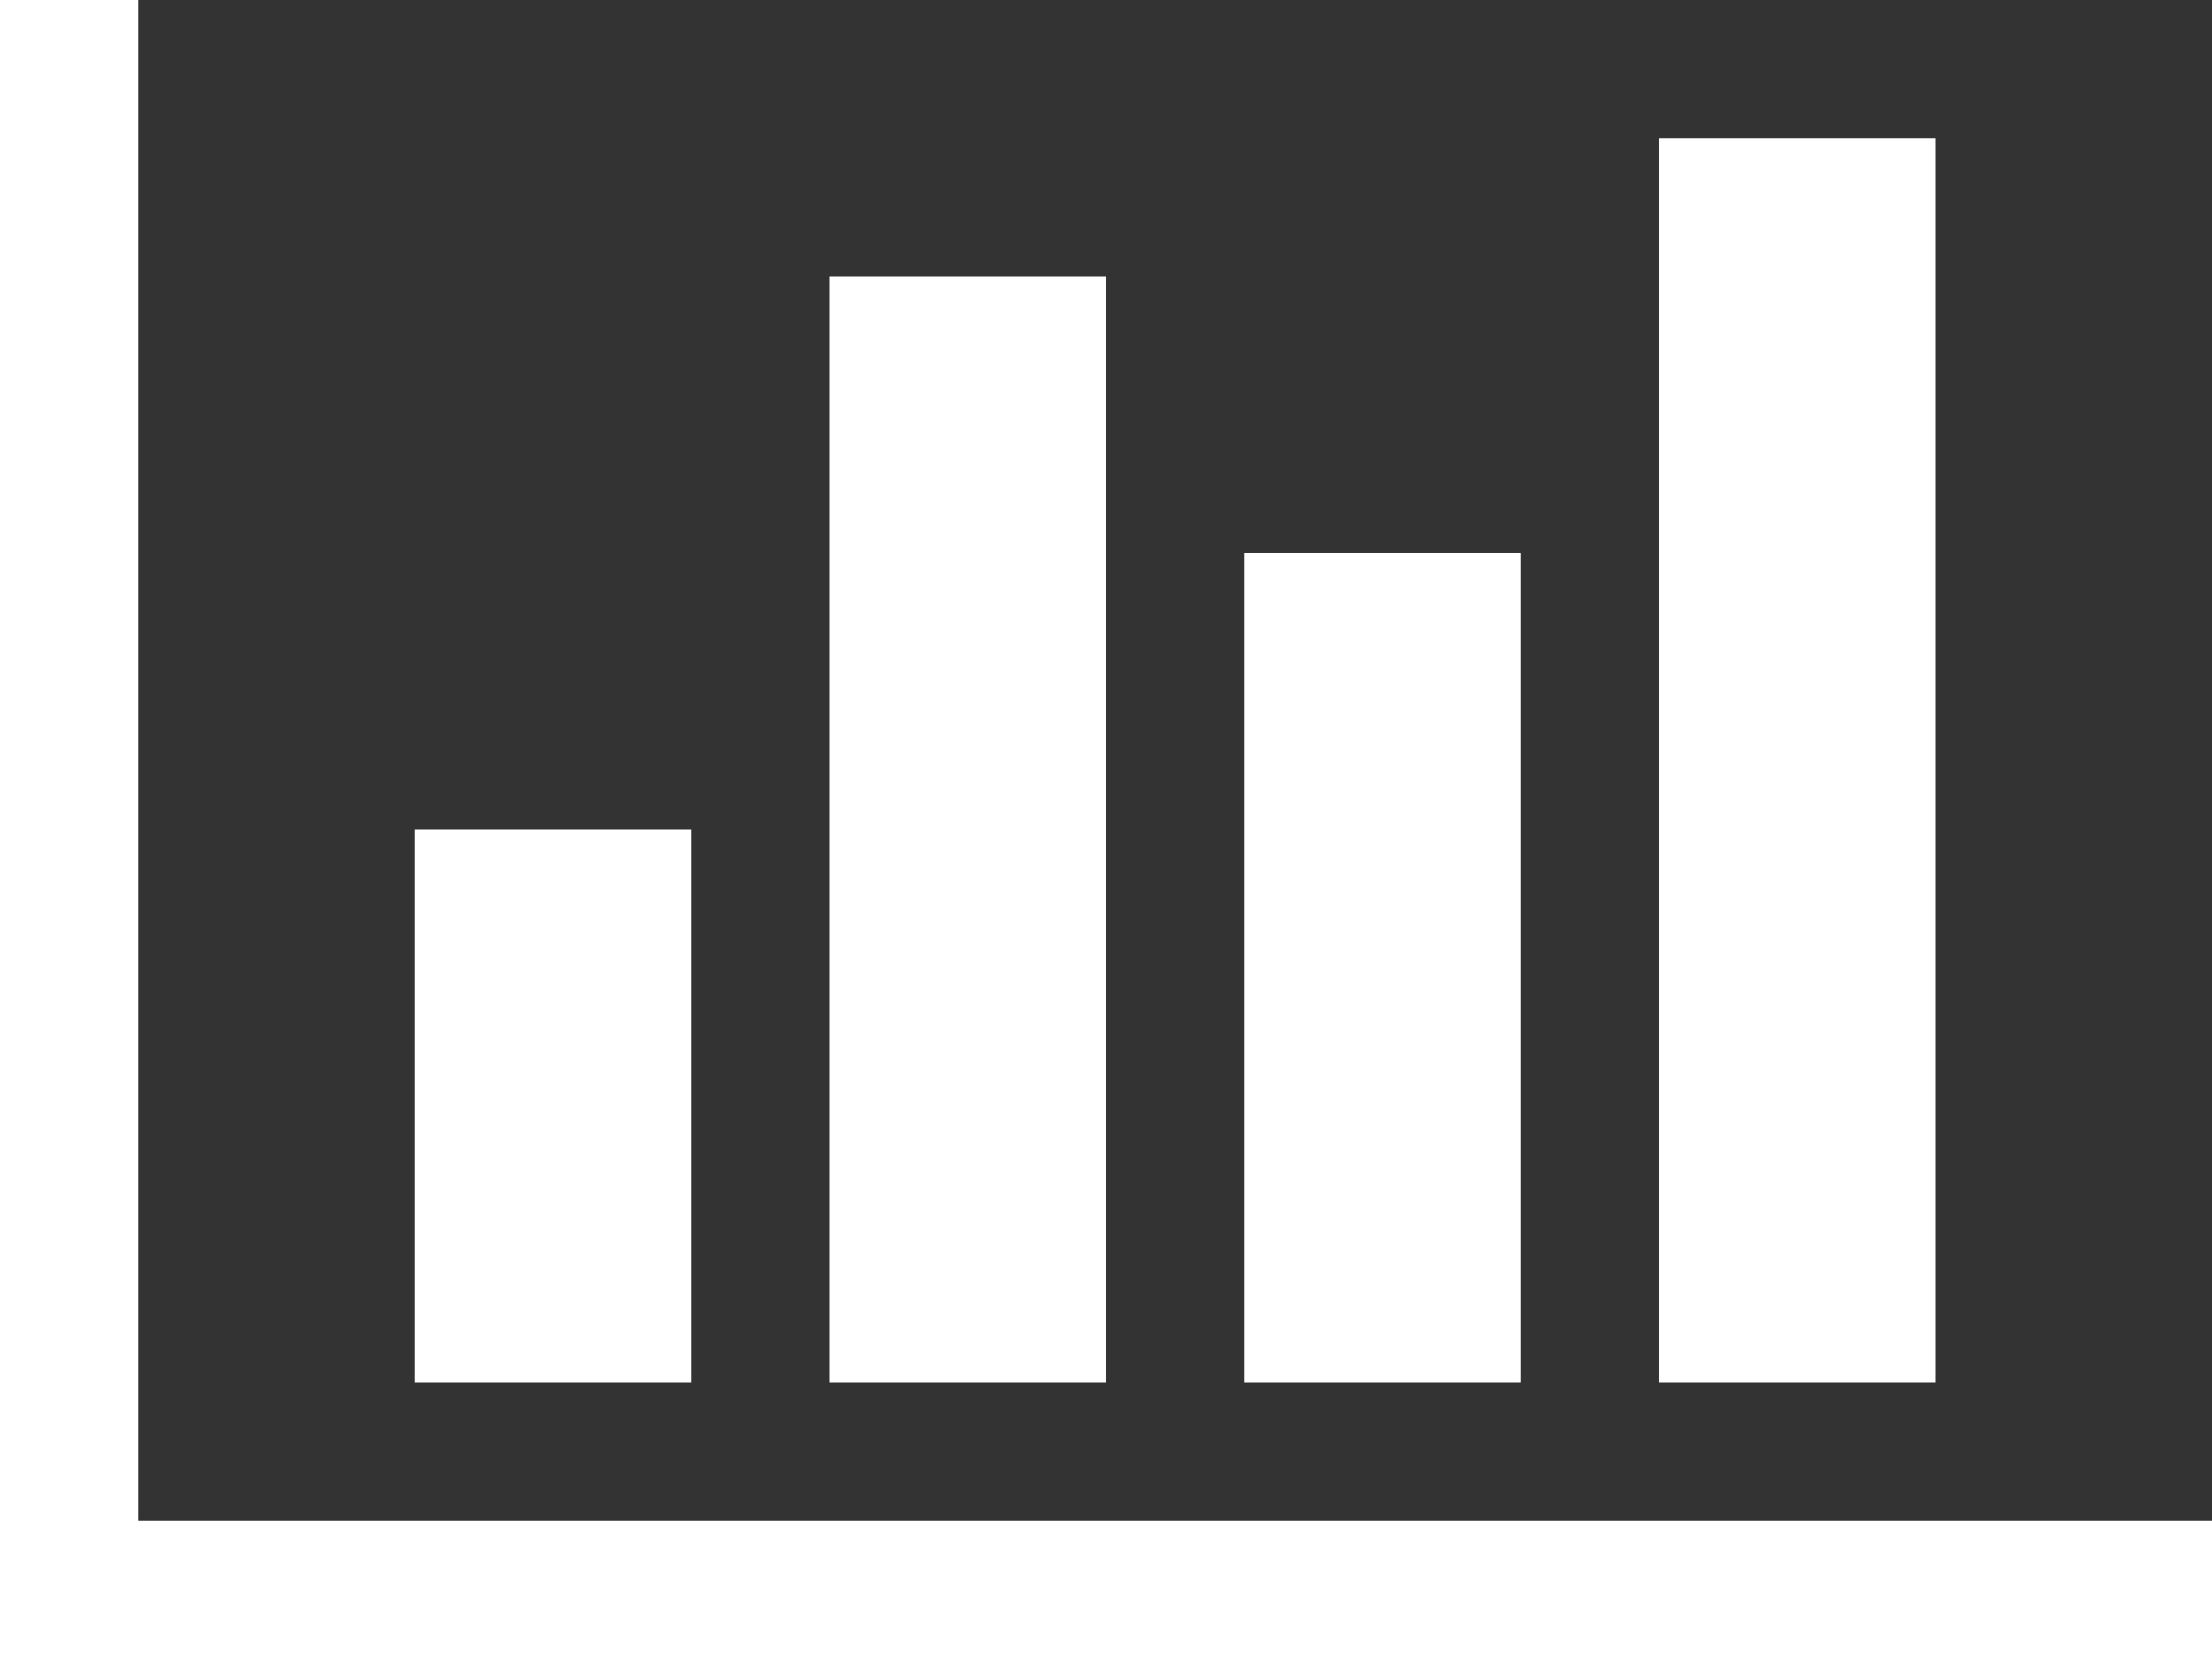 <?xml version="1.0" encoding="UTF-8" standalone="no"?>
<svg width="16px" height="12px" viewBox="0 0 16 12" version="1.1" xmlns="http://www.w3.org/2000/svg" xmlns:xlink="http://www.w3.org/1999/xlink" xmlns:sketch="http://www.bohemiancoding.com/sketch/ns">
    <rect x="0" y="0" width="16" height="12" fill="#333333" stroke="none"/>
    <!-- Generator: Sketch 3.3.3 (12081) - http://www.bohemiancoding.com/sketch -->
    <title>Slice 1</title>
    <desc>Created with Sketch.</desc>
    <defs></defs>
    <g id="Page-1" stroke="none" stroke-width="1" fill="none" fill-rule="evenodd" sketch:type="MSPage">
        <path d="M5,6 L5,10 L3,10 L3,6 L5,6 Z M8,2 L8,10 L6,10 L6,2 L8,2 Z M16,11 L16,12 L0,12 L0,0 L1,0 L1,11 L16,11 Z M11,4 L11,10 L9,10 L9,4 L11,4 Z M14,1 L14,10 L12,10 L12,1 L14,1 Z" id="" fill="#FFFFFF" sketch:type="MSShapeGroup"></path>
    </g>
</svg>
